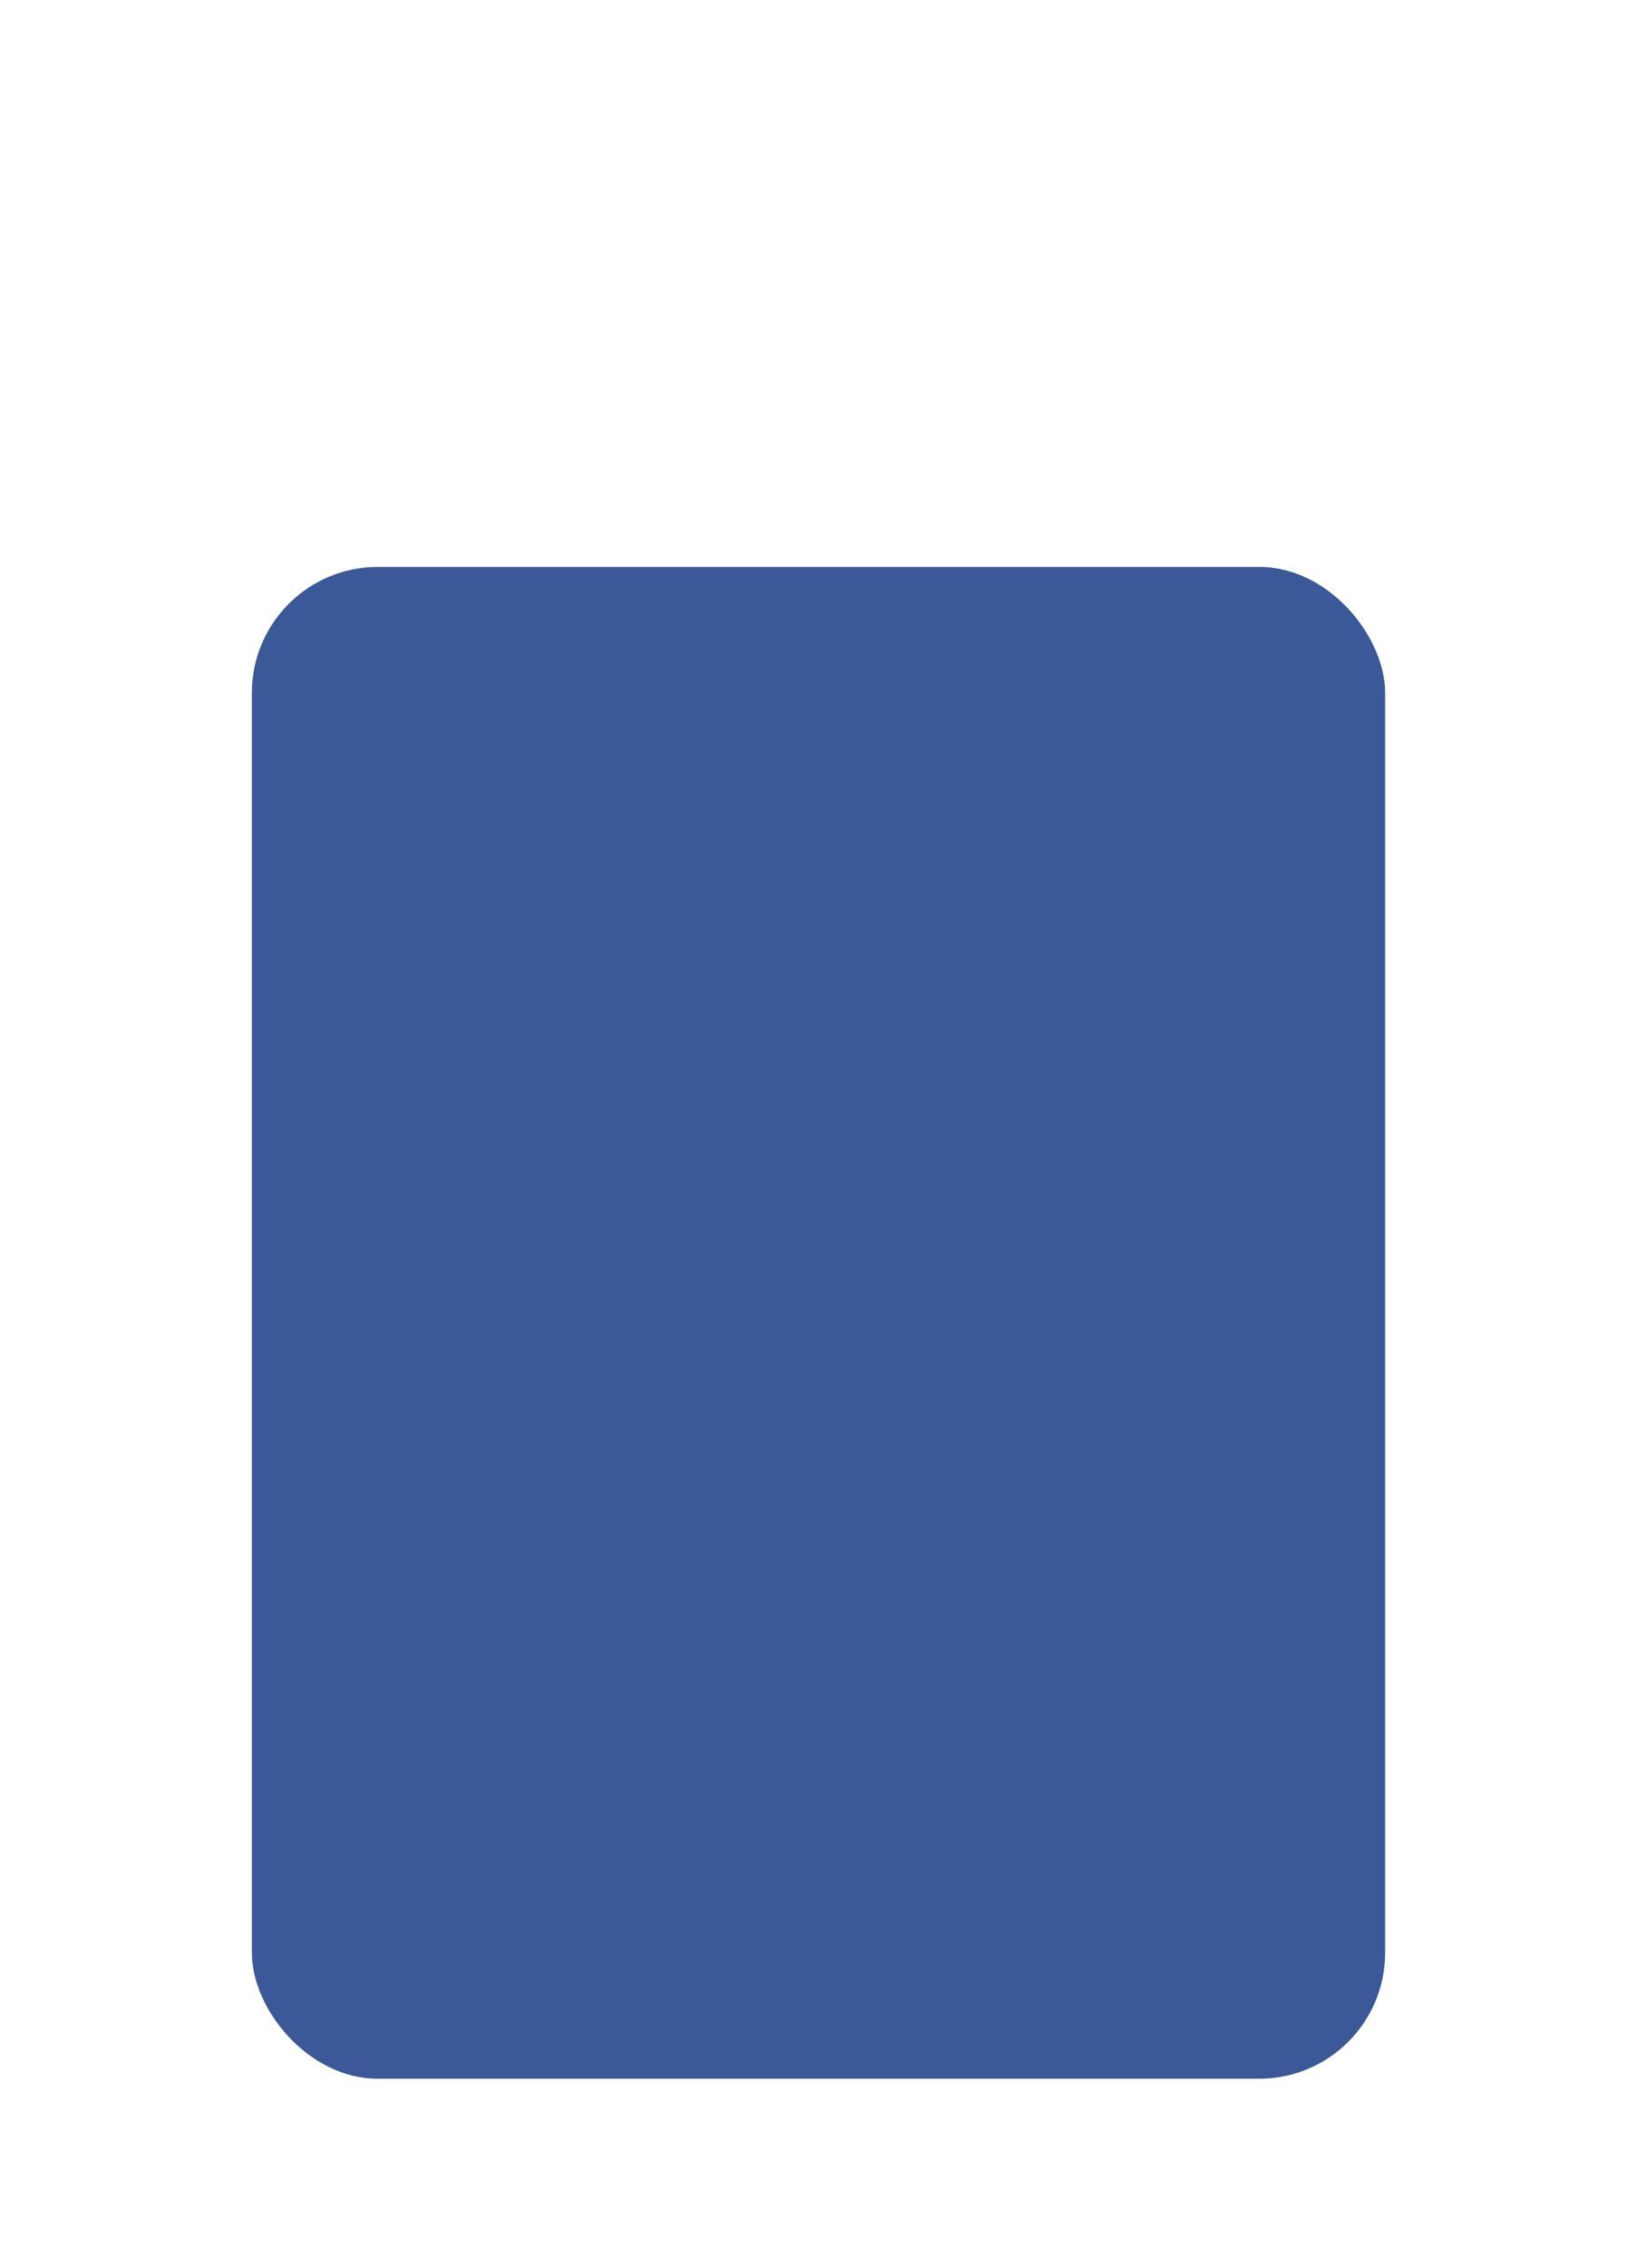 <?xml version="1.0" encoding="UTF-8" standalone="no"?>
<svg
   xmlns:sketch="http://www.bohemiancoding.com/sketch/ns"
   xmlns:dc="http://purl.org/dc/elements/1.1/"
   xmlns:cc="http://creativecommons.org/ns#"
   xmlns:rdf="http://www.w3.org/1999/02/22-rdf-syntax-ns#"
   xmlns:svg="http://www.w3.org/2000/svg"
   xmlns="http://www.w3.org/2000/svg"
   xmlns:xlink="http://www.w3.org/1999/xlink"
   xmlns:sodipodi="http://sodipodi.sourceforge.net/DTD/sodipodi-0.dtd"
   xmlns:inkscape="http://www.inkscape.org/namespaces/inkscape"
   width="26"
   height="36"
   viewBox="0 0 26 36"
   version="1.1"
   id="svg4320"
   inkscape:version="0.91 r13725"
   sodipodi:docname="btn_fb_blue_mtrl_pressed-mdpi.svg">
  <sodipodi:namedview
     pagecolor="#ffffff"
     bordercolor="#666666"
     borderopacity="1"
     objecttolerance="10"
     gridtolerance="10"
     guidetolerance="10"
     inkscape:pageopacity="0"
     inkscape:pageshadow="2"
     inkscape:window-width="1506"
     inkscape:window-height="921"
     id="namedview4354"
     showgrid="true"
     showguides="true"
     inkscape:guide-bbox="true"
     inkscape:snap-intersection-paths="true"
     inkscape:object-nodes="true"
     inkscape:snap-midpoints="false"
     inkscape:snap-smooth-nodes="true"
     inkscape:zoom="15.733333"
     inkscape:cx="0.94067773"
     inkscape:cy="15"
     inkscape:window-x="609"
     inkscape:window-y="588"
     inkscape:window-maximized="0"
     inkscape:current-layer="button-bg">
    <inkscape:grid
       type="xygrid"
       id="grid4358" />
    <sodipodi:guide
       orientation="0,1"
       position="14,30"
       id="guide4360" />
    <sodipodi:guide
       orientation="1,0"
       position="4,30"
       id="guide4362" />
  </sodipodi:namedview>
  <!-- Generator: Sketch 3.3.1 (12002) - http://www.bohemiancoding.com/sketch -->
  <title
     id="title4322">btn_default_mtrl_pressed-mdpi</title>
  <desc
     id="desc4324">Created with Sketch.</desc>
  <defs
     id="defs4326">
    <filter
       x="-0.5"
       y="-0.5"
       width="2"
       height="2"
       filterUnits="objectBoundingBox"
       id="filter-1">
      <feOffset
         dx="0"
         dy="3"
         in="SourceAlpha"
         result="shadowOffsetOuter1"
         id="feOffset4329" />
      <feGaussianBlur
         stdDeviation="1.5"
         in="shadowOffsetOuter1"
         result="shadowBlurOuter1"
         id="feGaussianBlur4331" />
      <feColorMatrix
         values="0 0 0 0 0   0 0 0 0 0   0 0 0 0 0  0 0 0 0.336 0"
         in="shadowBlurOuter1"
         type="matrix"
         result="shadowMatrixOuter1"
         id="feColorMatrix4333" />
      <feMerge
         id="feMerge4335">
        <feMergeNode
           in="shadowMatrixOuter1"
           id="feMergeNode4337" />
        <feMergeNode
           in="SourceGraphic"
           id="feMergeNode4339" />
      </feMerge>
    </filter>
    <rect
       id="path-2"
       x="0"
       y="0"
       width="18"
       height="24"
       rx="2" />
  </defs>
  <g
     id="Page-1-Copy"
     sketch:type="MSPage"
     style="fill:none;fill-rule:evenodd;stroke:none;stroke-width:1"
     transform="translate(1,6)">
    <g
       id="Blue-Raised-Button"
       sketch:type="MSArtboardGroup"
       transform="translate(-604,-150)"
       style="filter:url(#filter-1)">
      <g
         id="btn_default_mtrl_pressed-mdpi"
         sketch:type="MSLayerGroup"
         transform="translate(607,150)">
        <g
           id="button-bg">
          <use
             sketch:type="MSShapeGroup"
             xlink:href="#path-2"
             id="use4346"
             style="fill:#3b5998;fill-rule:evenodd;fill-opacity:1"
             x="0"
             y="0"
             width="100%"
             height="100%" />
          <use
             xlink:href="#path-2"
             id="use4348"
             style="fill:none"
             x="0"
             y="0"
             width="100%"
             height="100%" />
          <use
             xlink:href="#path-2"
             id="use4350"
             style="fill:none"
             x="0"
             y="0"
             width="100%"
             height="100%" />
          <use
             xlink:href="#path-2"
             id="use4352"
             style="fill:none"
             x="0"
             y="0"
             width="100%"
             height="100%" />
        </g>
      </g>
    </g>
  </g>
</svg>
